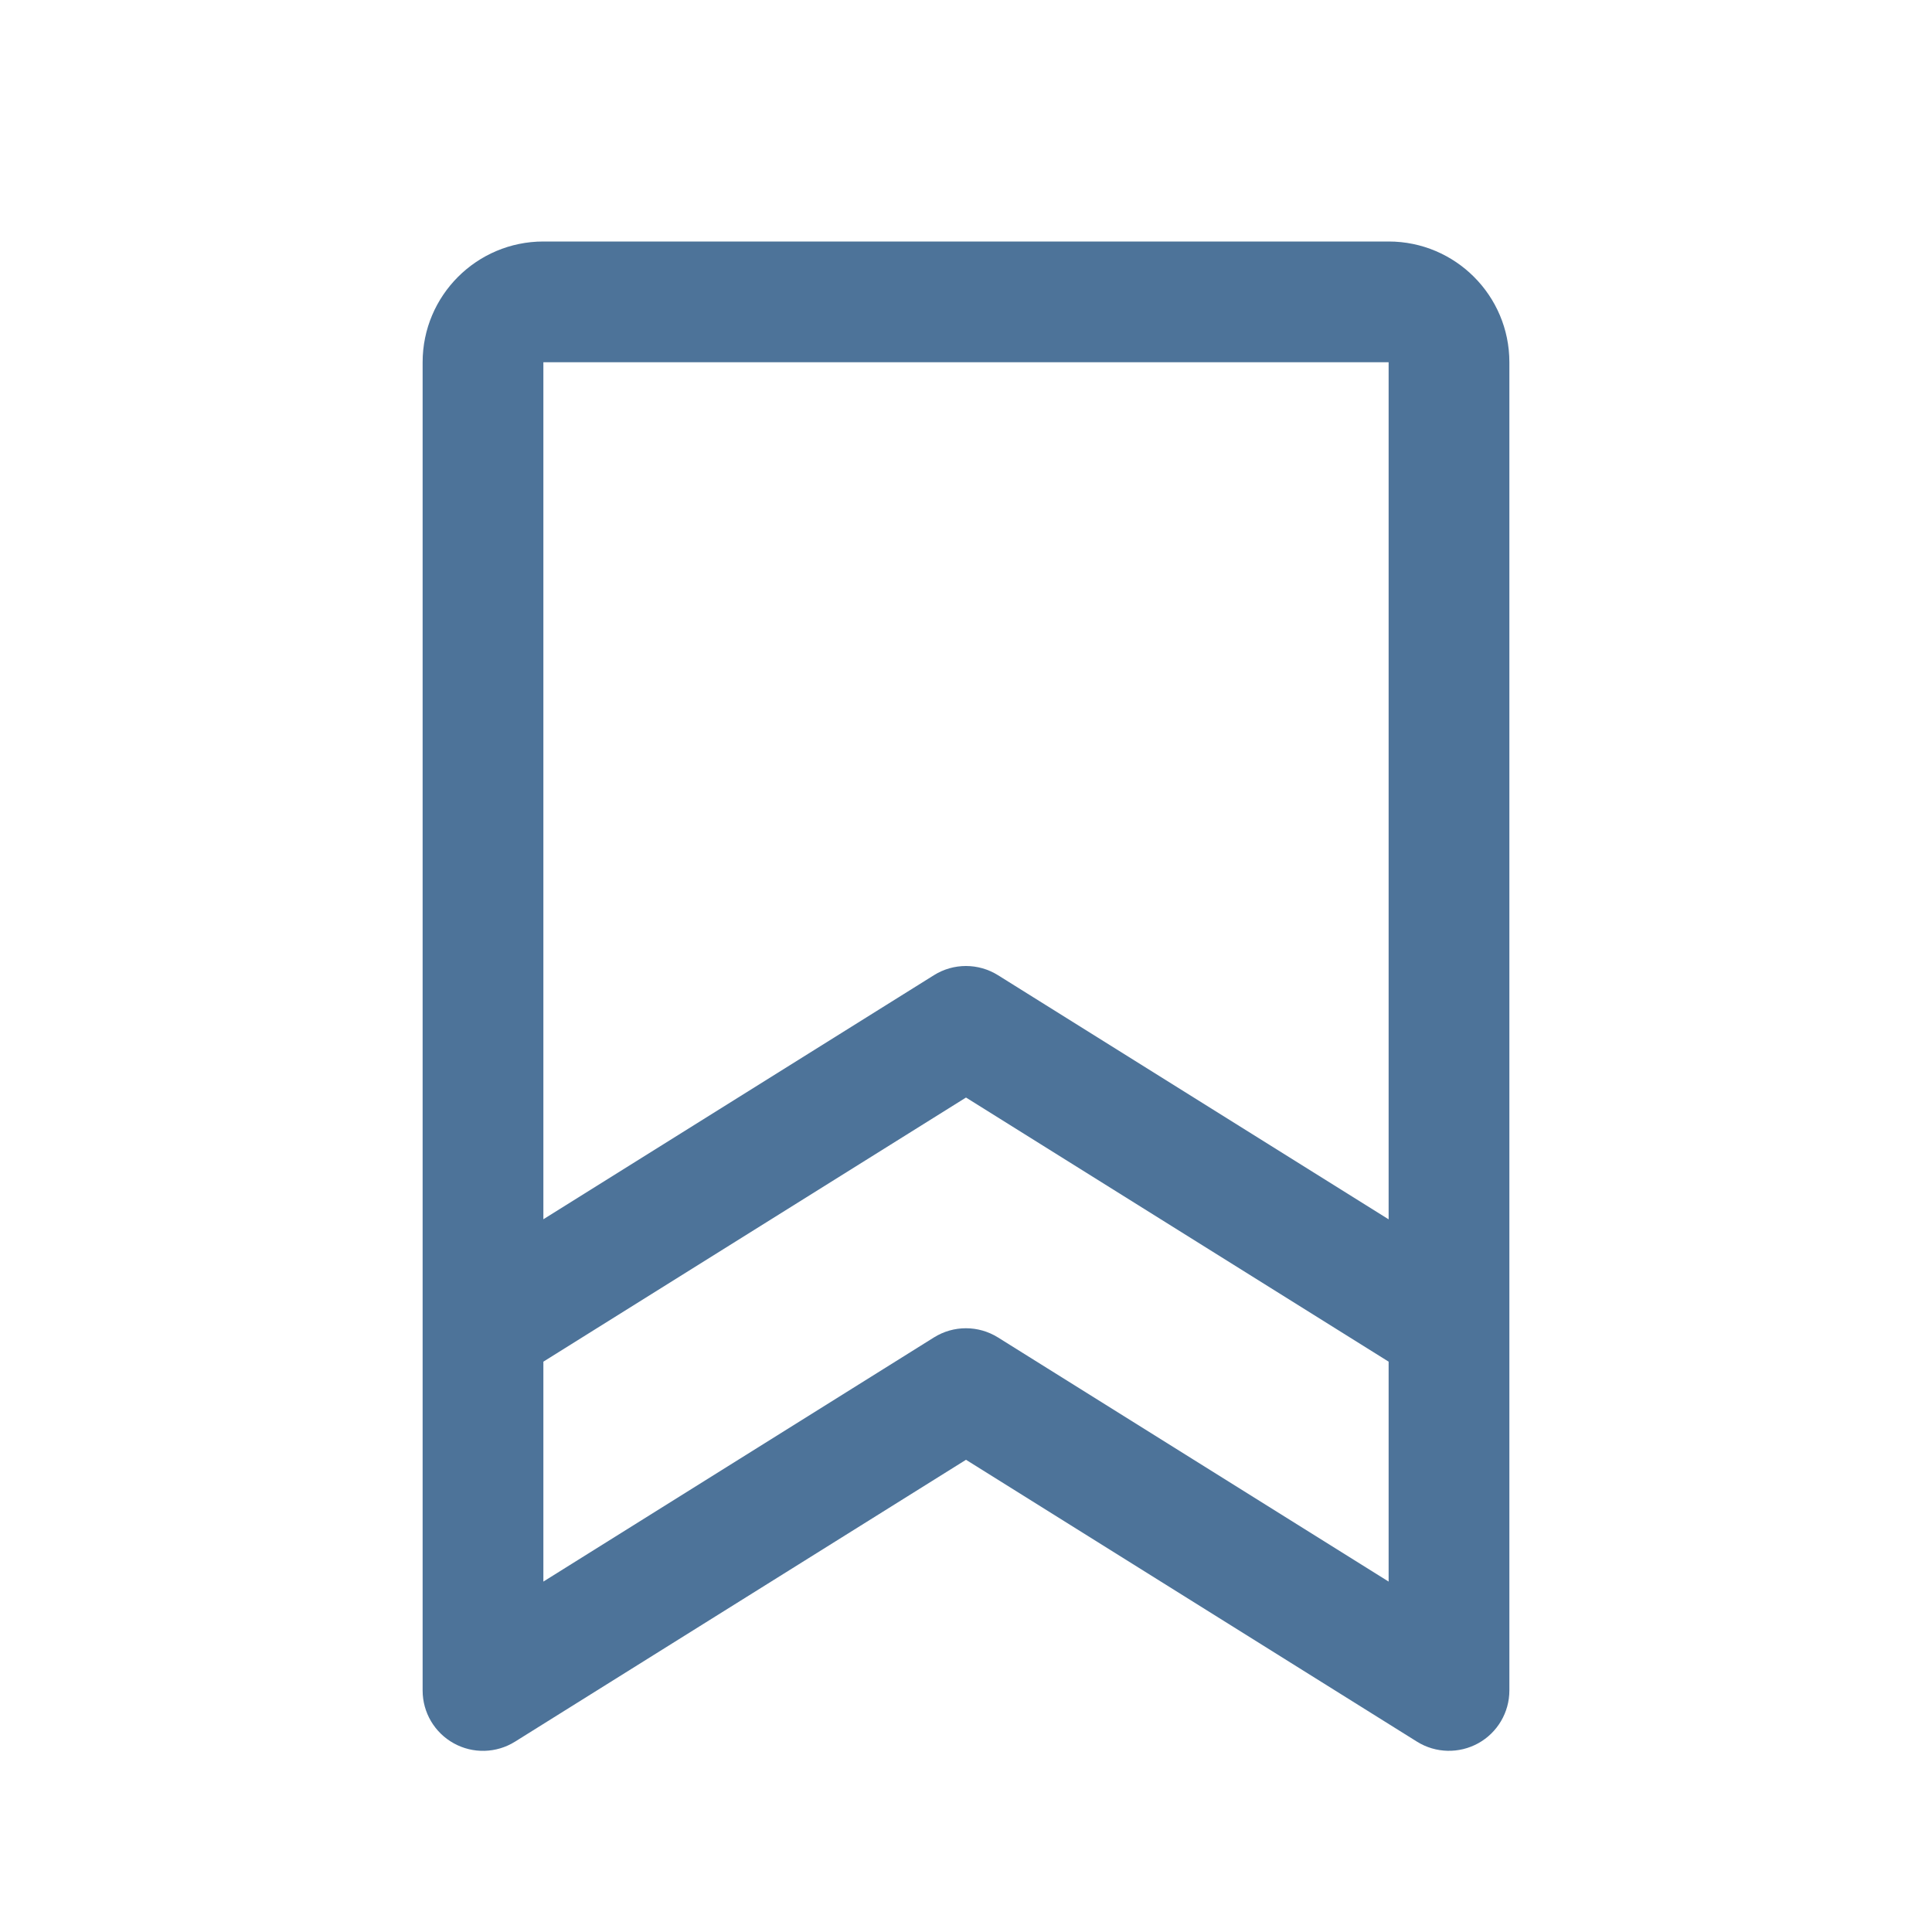 <svg width="24" height="24" viewBox="0 0 24 24" fill="none" xmlns="http://www.w3.org/2000/svg">
<g clip-path="url(#clip0_2_163)">
<path fill-rule="evenodd" clip-rule="evenodd" d="M17.25 3H6.75C5.922 3 5.25 3.672 5.25 4.5V21C5.25 21.273 5.398 21.524 5.637 21.656C5.875 21.788 6.166 21.78 6.397 21.636L12 18.134L17.603 21.636C17.834 21.78 18.125 21.787 18.364 21.655C18.602 21.523 18.75 21.272 18.75 21V4.5C18.75 3.672 18.078 3 17.25 3ZM17.25 4.5V15.147L12.397 12.114C12.153 11.962 11.845 11.962 11.602 12.114L6.75 15.146V4.5H17.25ZM12.397 16.614C12.153 16.462 11.845 16.462 11.602 16.614L6.75 19.647V16.915L12 13.634L17.25 16.915V19.647L12.397 16.614Z" fill="#4D7399"/>
</g>
<defs>
<clipPath id="clip0_2_163">
<rect width="24" height="24" fill="white"/>
</clipPath>
</defs>
</svg>
